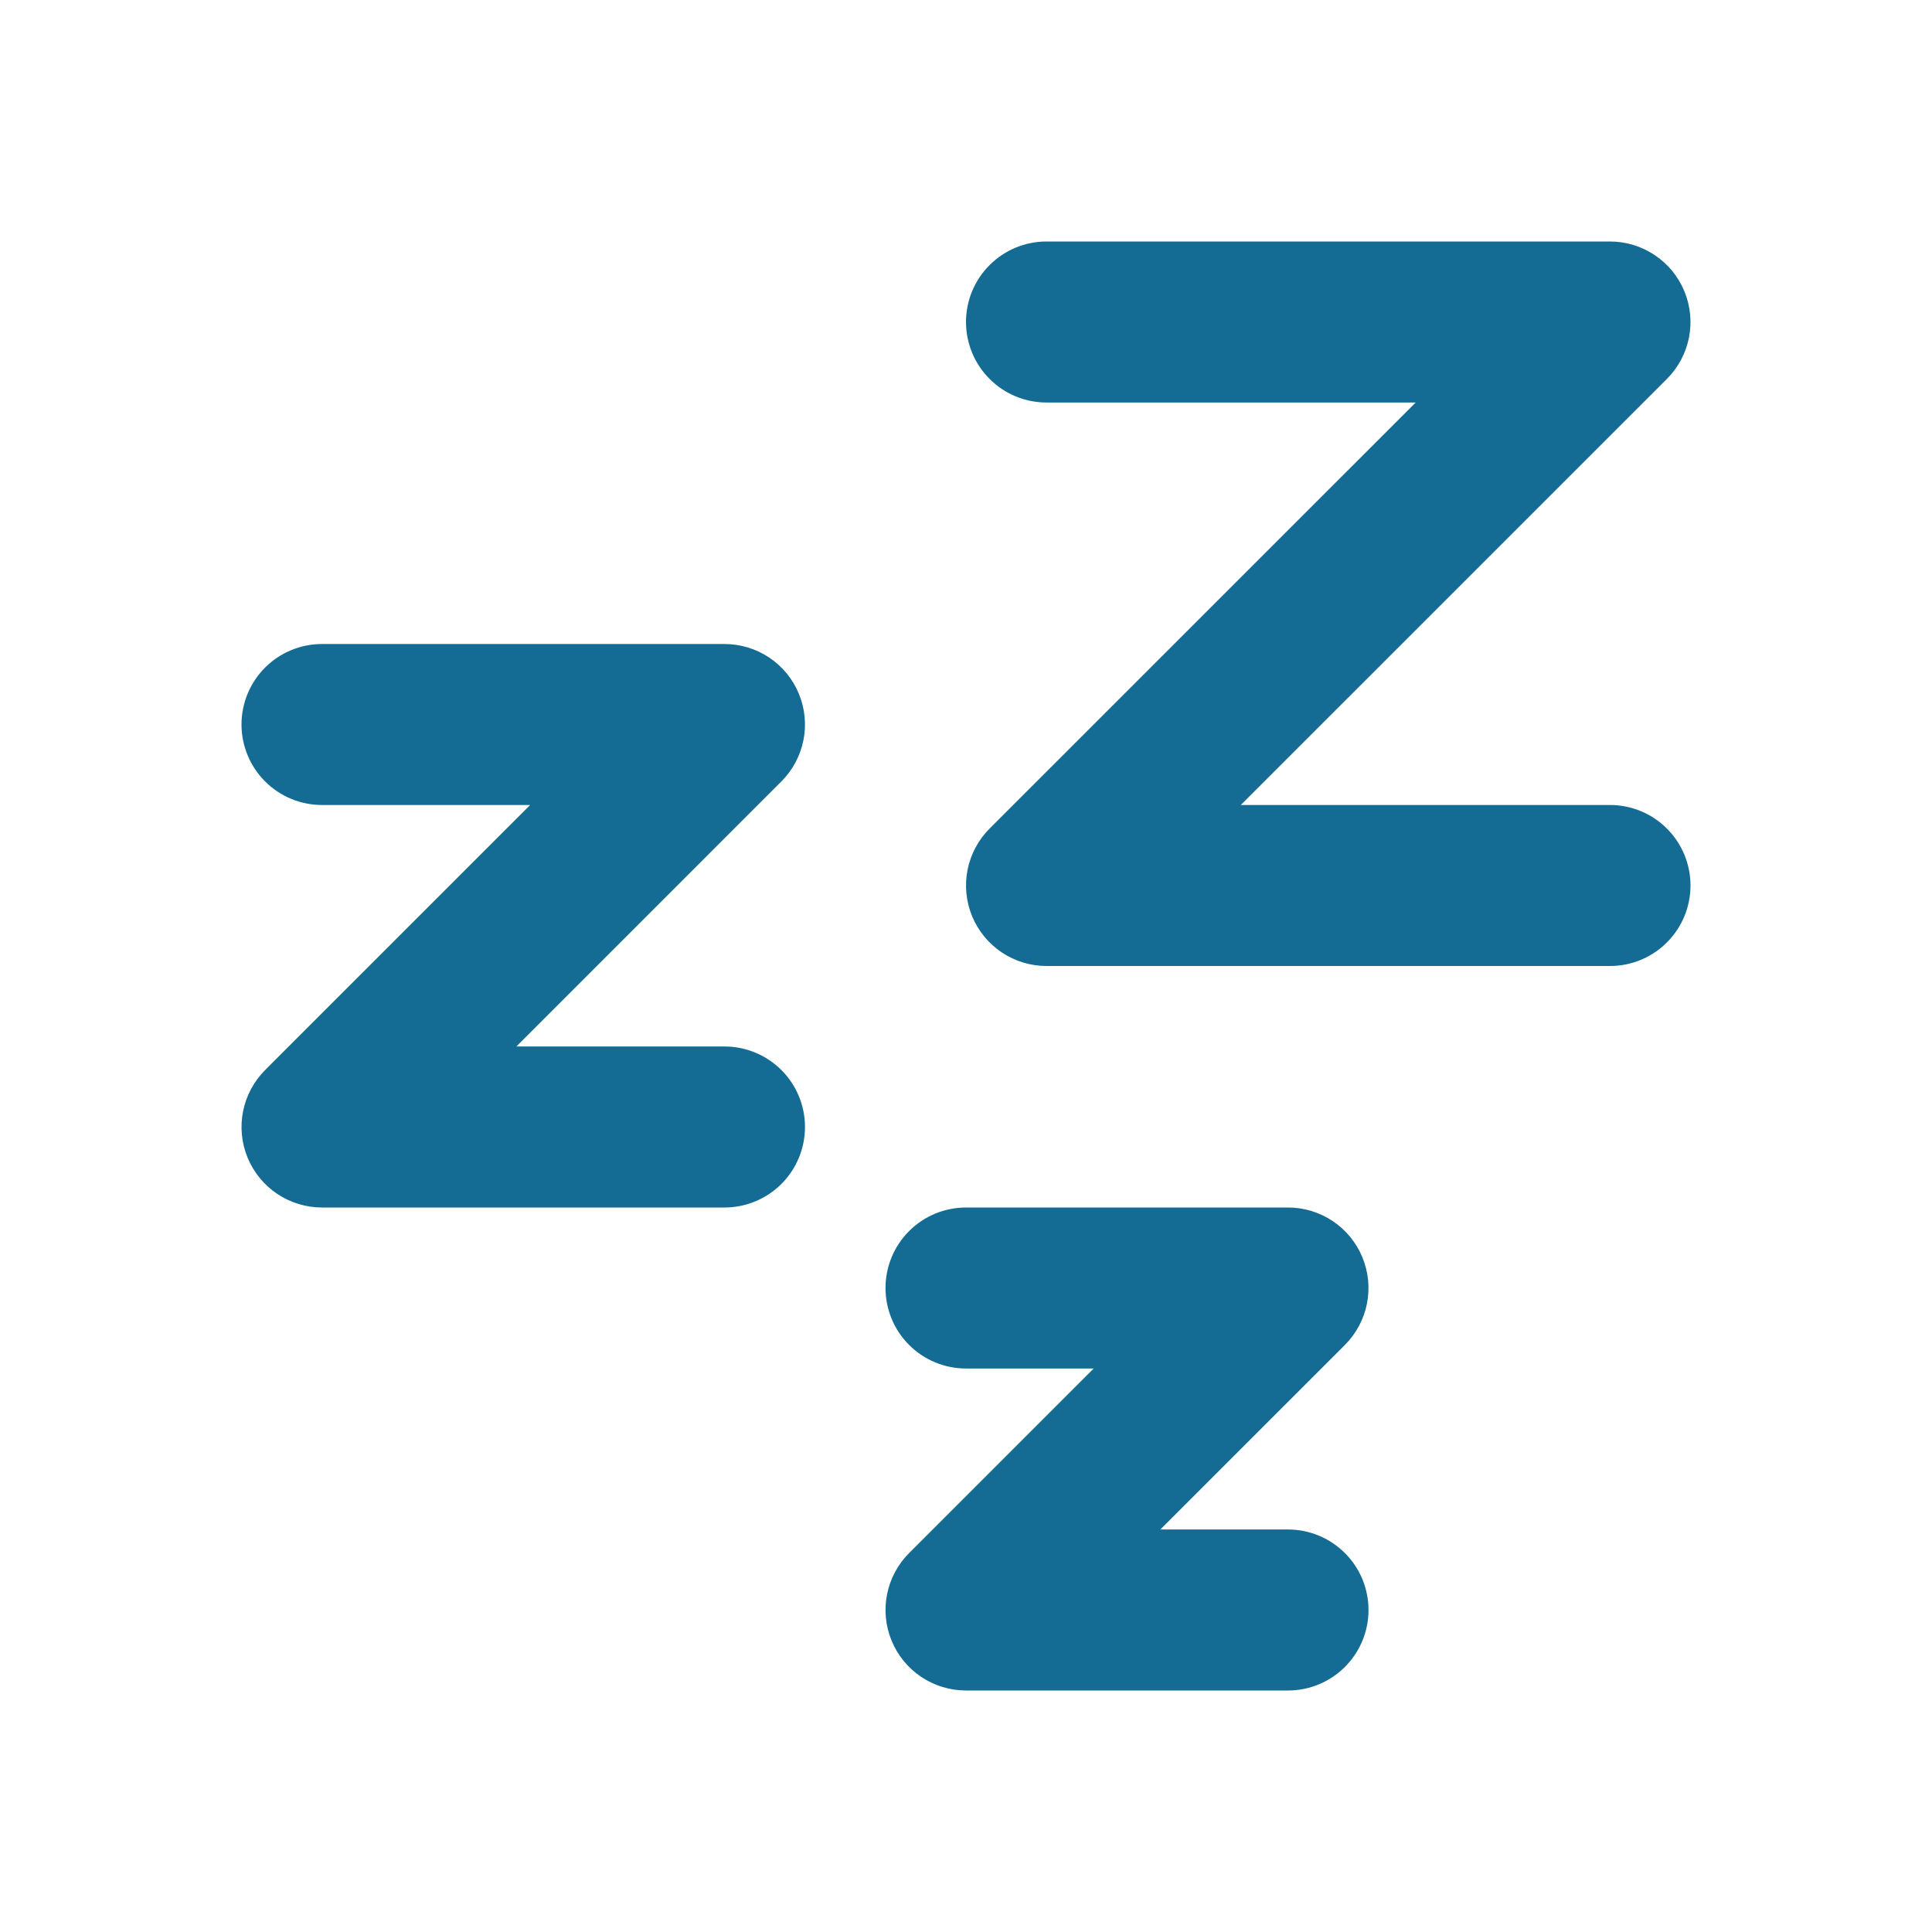 <svg width="62" height="62" viewBox="0 0 62 62" fill="none" xmlns="http://www.w3.org/2000/svg">
<g id="mingcute:sleep-line" clip-path="url(#clip0_879_605)">
<g id="Group">
<path id="Vector" fill-rule="evenodd" clip-rule="evenodd" d="M31 10.333C31 11.018 31.272 11.676 31.757 12.16C32.241 12.645 32.898 12.917 33.583 12.917H45.431L31.757 26.59C31.396 26.951 31.15 27.412 31.05 27.913C30.951 28.414 31.002 28.933 31.197 29.405C31.393 29.877 31.724 30.281 32.148 30.564C32.573 30.848 33.072 31 33.583 31H51.667C52.352 31 53.009 30.728 53.493 30.243C53.978 29.759 54.25 29.102 54.25 28.417C54.25 27.732 53.978 27.074 53.493 26.59C53.009 26.105 52.352 25.833 51.667 25.833H39.819L53.493 12.16C53.854 11.799 54.1 11.338 54.2 10.837C54.3 10.336 54.248 9.817 54.053 9.345C53.857 8.873 53.526 8.469 53.102 8.186C52.677 7.902 52.178 7.75 51.667 7.75H33.583C32.898 7.75 32.241 8.022 31.757 8.507C31.272 8.991 31 9.648 31 10.333ZM10.333 25.833C9.648 25.833 8.991 25.561 8.507 25.077C8.022 24.592 7.75 23.935 7.75 23.25C7.75 22.565 8.022 21.908 8.507 21.423C8.991 20.939 9.648 20.667 10.333 20.667H23.25C23.761 20.667 24.26 20.818 24.685 21.102C25.11 21.386 25.441 21.79 25.636 22.262C25.832 22.733 25.883 23.253 25.783 23.754C25.683 24.255 25.438 24.715 25.076 25.076L16.57 33.583H23.25C23.935 33.583 24.592 33.855 25.077 34.34C25.561 34.824 25.833 35.481 25.833 36.167C25.833 36.852 25.561 37.509 25.077 37.993C24.592 38.478 23.935 38.75 23.25 38.75H10.333C9.822 38.75 9.323 38.598 8.898 38.315C8.474 38.031 8.143 37.627 7.947 37.155C7.752 36.683 7.701 36.164 7.8 35.663C7.9 35.162 8.146 34.702 8.507 34.34L17.014 25.833H10.333ZM31 43.917C30.315 43.917 29.658 43.645 29.173 43.16C28.689 42.676 28.417 42.019 28.417 41.333C28.417 40.648 28.689 39.991 29.173 39.507C29.658 39.022 30.315 38.75 31 38.75H41.333C41.844 38.75 42.343 38.902 42.768 39.185C43.193 39.469 43.524 39.873 43.719 40.345C43.915 40.817 43.966 41.336 43.867 41.837C43.767 42.338 43.521 42.798 43.16 43.16L37.236 49.083H41.333C42.019 49.083 42.676 49.355 43.16 49.84C43.645 50.324 43.917 50.981 43.917 51.667C43.917 52.352 43.645 53.009 43.16 53.493C42.676 53.978 42.019 54.25 41.333 54.25H31C30.489 54.25 29.99 54.098 29.565 53.815C29.14 53.531 28.809 53.127 28.614 52.655C28.418 52.183 28.367 51.664 28.467 51.163C28.567 50.662 28.812 50.202 29.174 49.84L35.097 43.917H31Z" fill="#146C94"/>
</g>
</g>
<defs>
<clipPath id="clip0_879_605">
<rect width="62" height="62" fill="white"/>
</clipPath>
</defs>
</svg>
